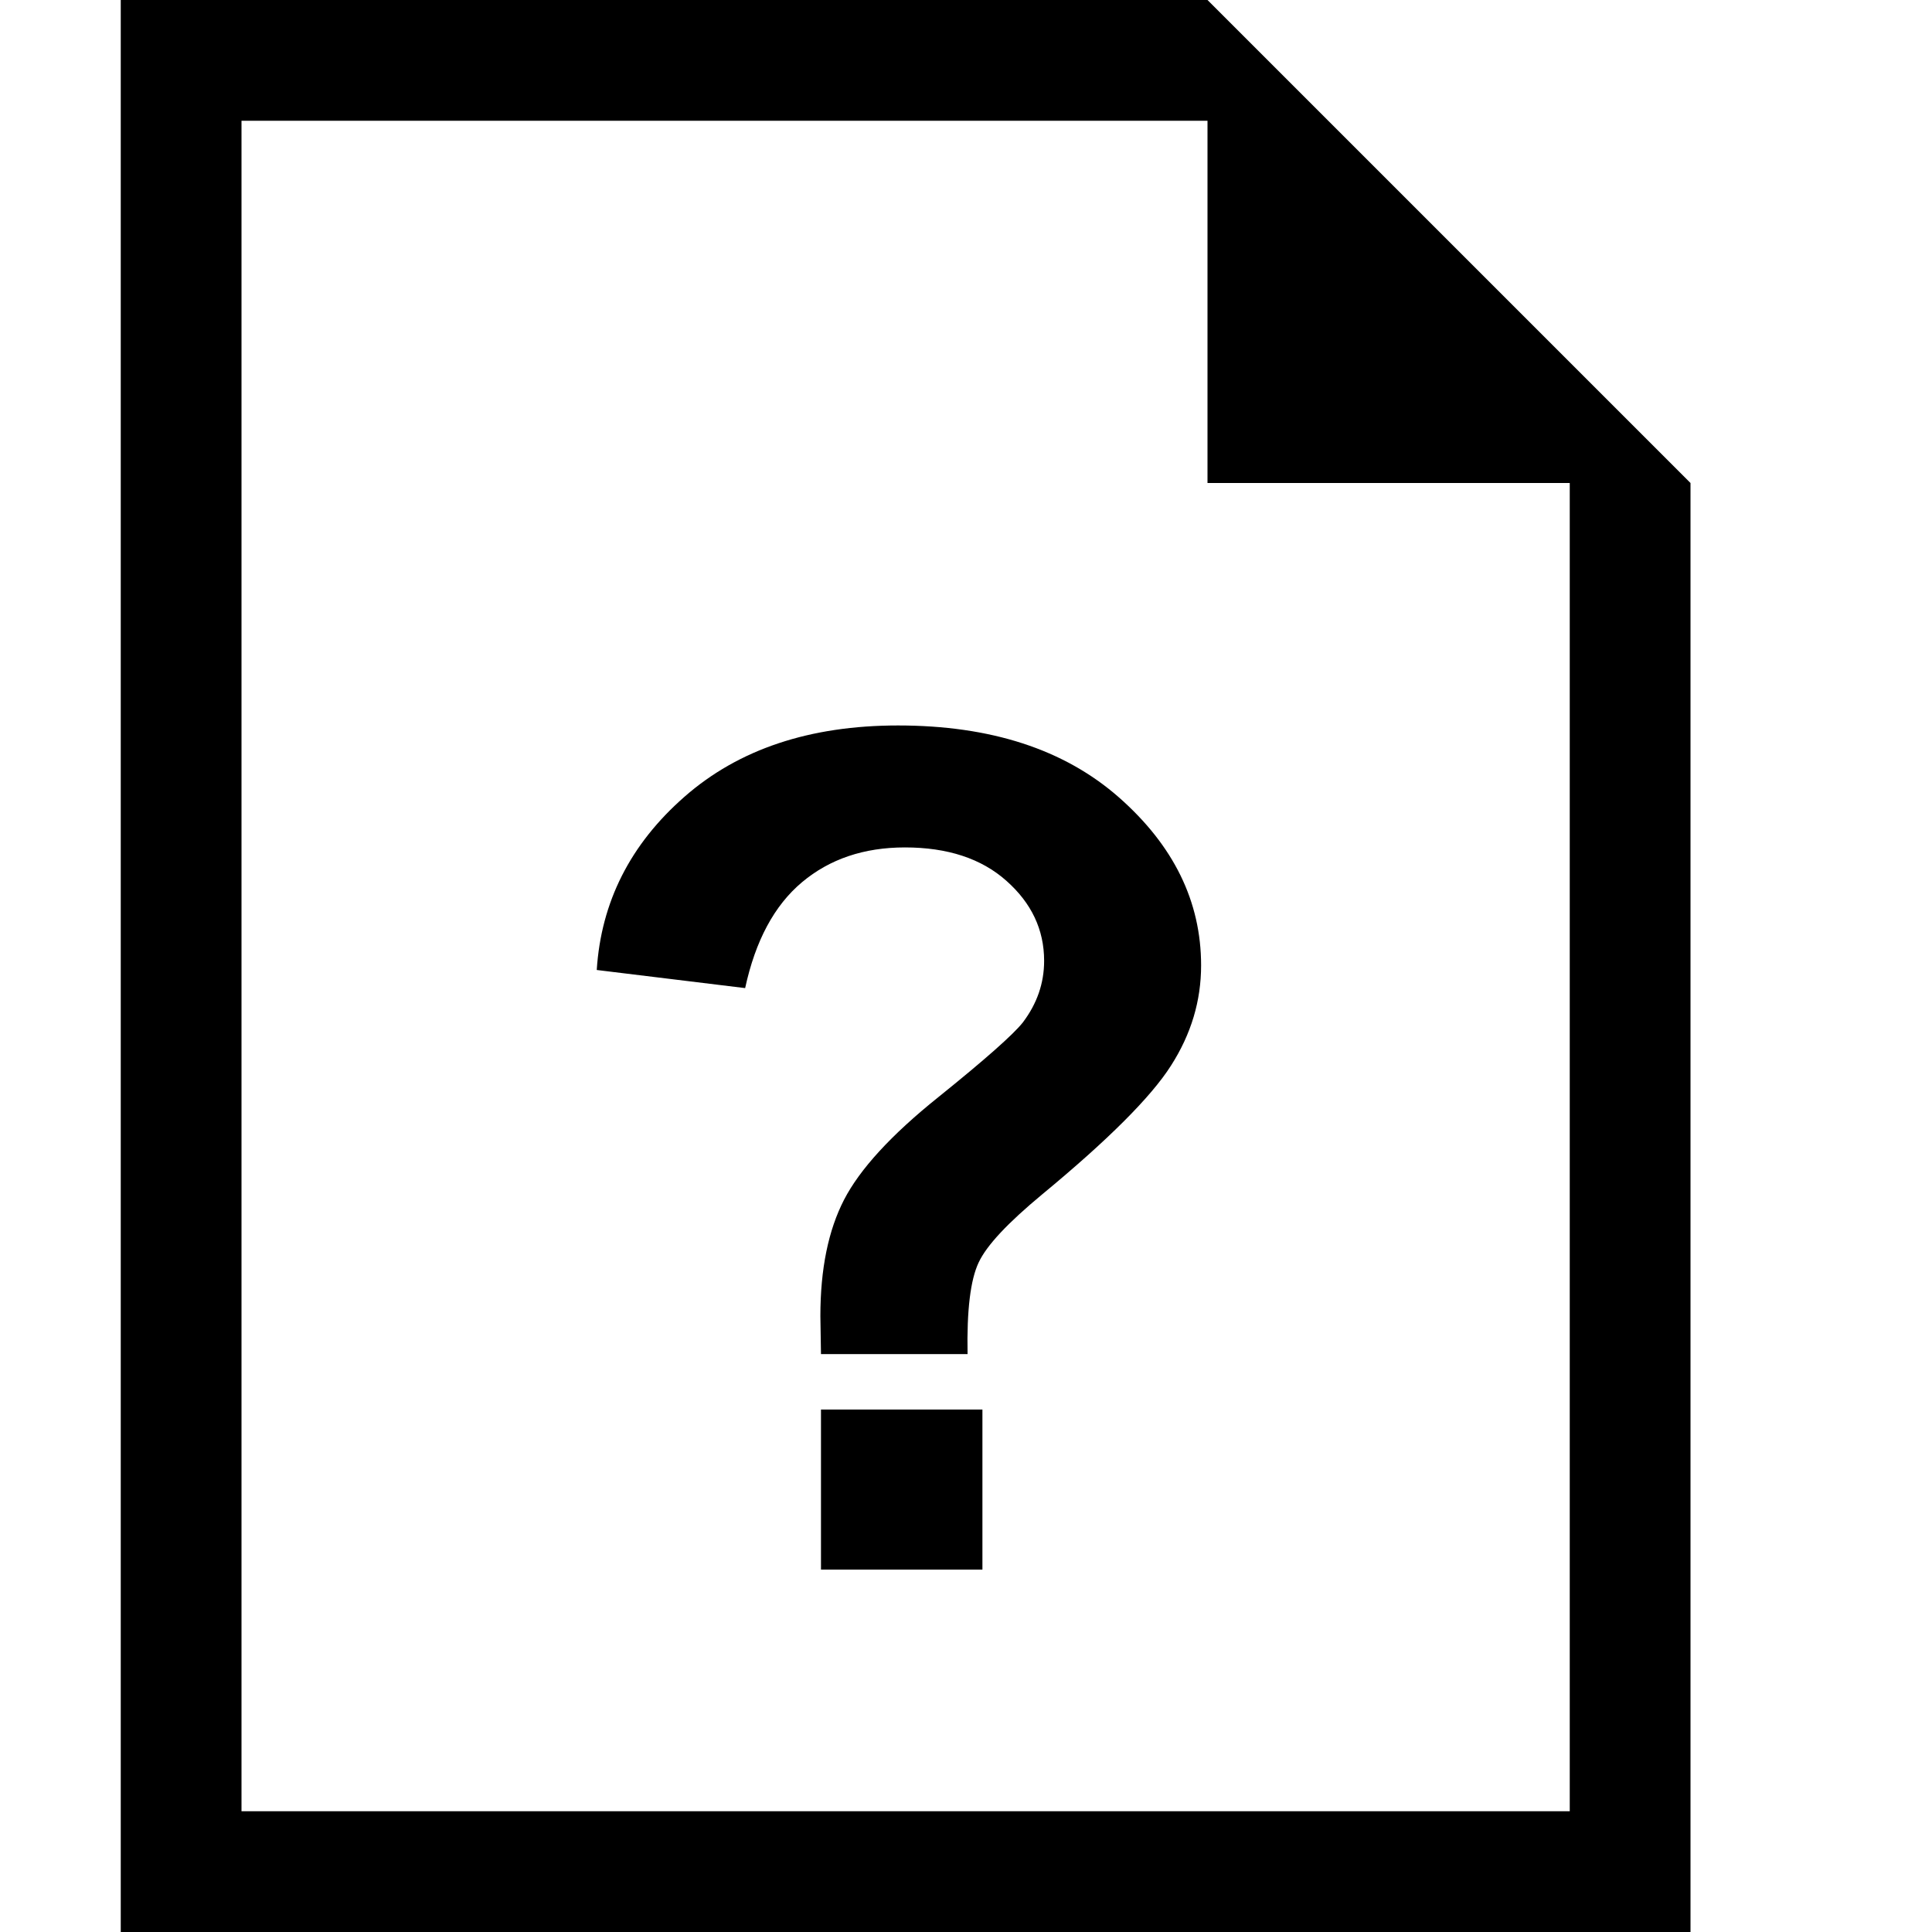 <?xml version="1.0" encoding="utf-8"?>
<!-- Generator: Adobe Illustrator 16.0.0, SVG Export Plug-In . SVG Version: 6.00 Build 0)  -->
<!DOCTYPE svg PUBLIC "-//W3C//DTD SVG 1.1//EN" "http://www.w3.org/Graphics/SVG/1.1/DTD/svg11.dtd">
<svg version="1.1" id="Layer_1" xmlns="http://www.w3.org/2000/svg" xmlns:xlink="http://www.w3.org/1999/xlink" x="0px" y="0px"
	 width="16px" height="16px" viewBox="0 0 16 16" enable-background="new 0 0 16 16" xml:space="preserve">
<g id="Doc_Unknown16">
	<path d="M6.799,12.999h1.337v-1.326H6.799V12.999z M7.437,6.008c-0.729,0-1.319,0.196-1.768,0.59
		C5.22,6.991,4.978,7.47,4.942,8.033l1.229,0.15C6.256,7.79,6.413,7.498,6.642,7.306c0.229-0.192,0.513-0.288,0.852-0.288
		c0.353,0,0.633,0.092,0.84,0.276c0.208,0.184,0.313,0.405,0.313,0.663c0,0.186-0.059,0.355-0.176,0.51
		c-0.077,0.098-0.31,0.305-0.7,0.619C7.379,9.4,7.12,9.684,6.99,9.936c-0.13,0.252-0.196,0.573-0.196,0.963
		c0,0.037,0.002,0.144,0.005,0.315h1.214c-0.007-0.364,0.024-0.616,0.092-0.759c0.067-0.143,0.243-0.329,0.525-0.563
		c0.546-0.451,0.902-0.807,1.067-1.066c0.168-0.262,0.25-0.538,0.25-0.831c0-0.529-0.227-0.992-0.68-1.391
		C8.813,6.205,8.204,6.008,7.437,6.008z"/>
</g>
<g id="_x31_6_3_">
	<path d="M10,0H1v16h13V4L10,0z M13,15H2V1h8v3h3V15z"/>
</g>
</svg>
